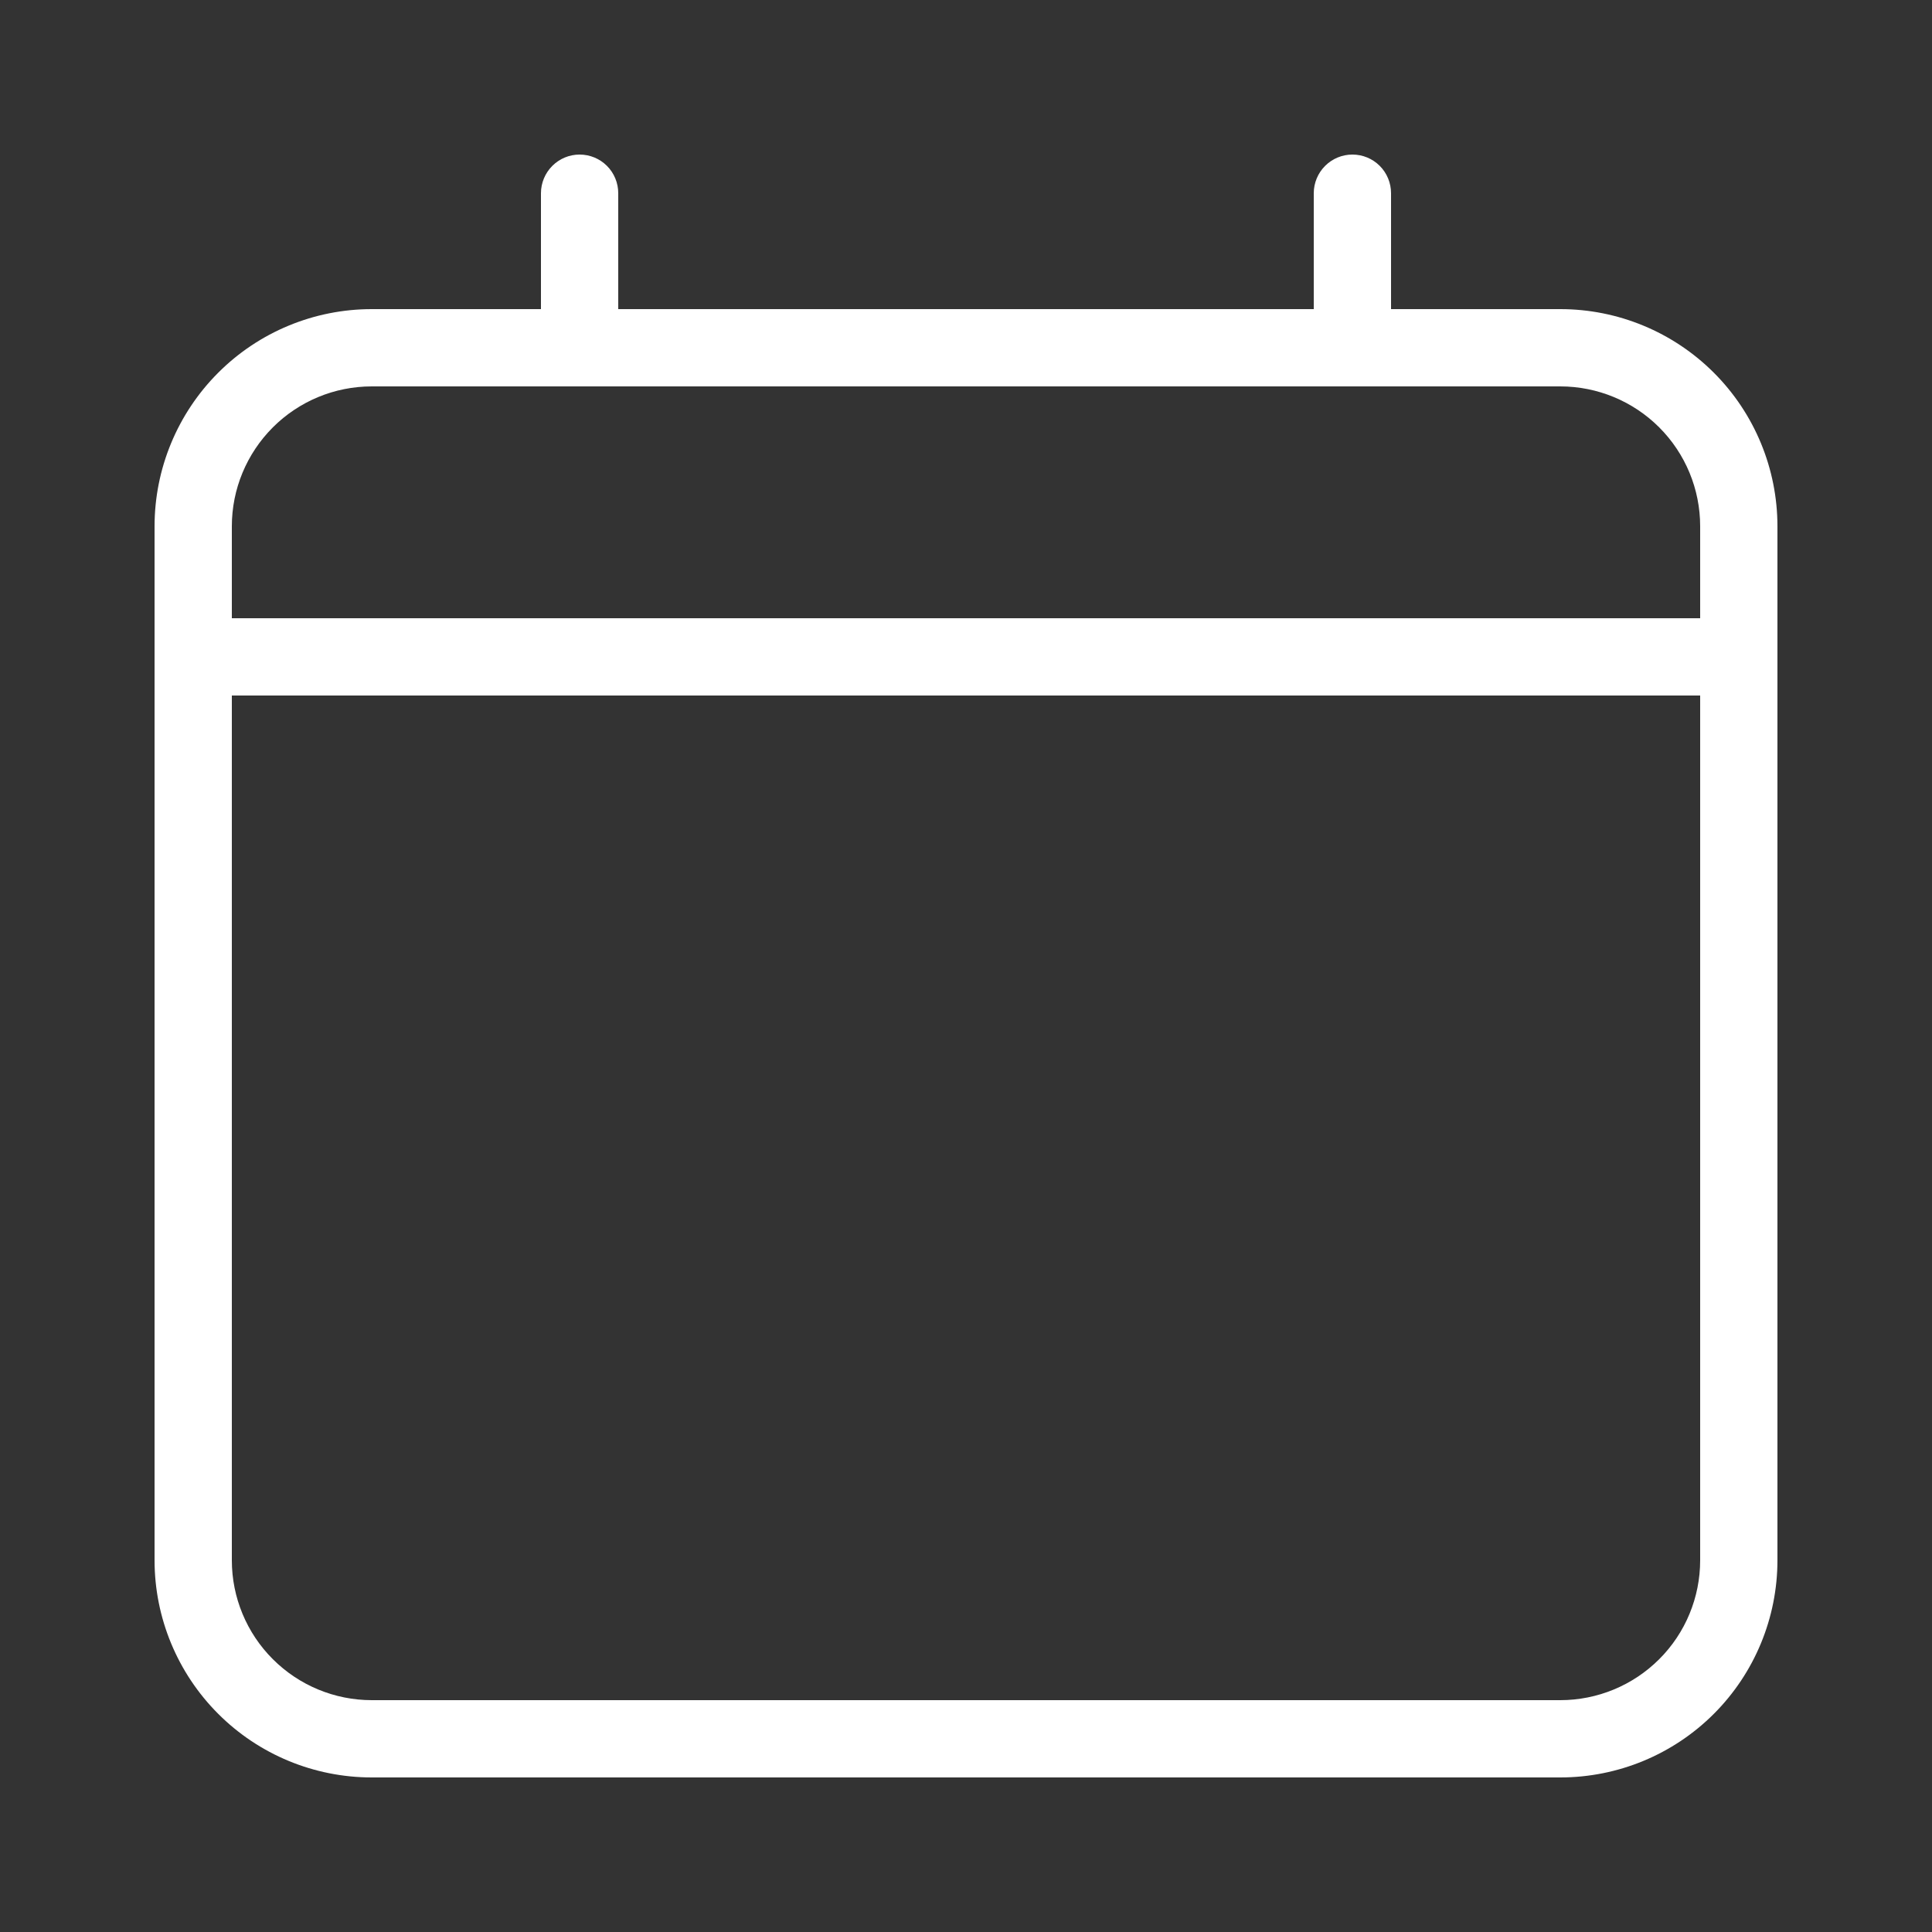 <svg width="30" height="30" viewBox="0 0 30 30" fill="none" xmlns="http://www.w3.org/2000/svg">
<rect x="0" y="0" width="30" height="30" fill="#333333" stroke="none"/>
<path d="M24.228 4.8H21.6V3C21.6 2.841 21.537 2.688 21.425 2.576C21.312 2.463 21.16 2.4 21 2.4C20.841 2.4 20.689 2.463 20.576 2.576C20.464 2.688 20.4 2.841 20.4 3V4.8H9.6V3C9.6 2.841 9.537 2.688 9.425 2.576C9.312 2.463 9.16 2.4 9 2.4C8.841 2.4 8.689 2.463 8.576 2.576C8.464 2.688 8.4 2.841 8.4 3V4.8H5.772C4.878 4.8 4.02 5.155 3.388 5.788C2.756 6.42 2.4 7.278 2.4 8.172V24.228C2.4 25.122 2.756 25.98 3.388 26.612C4.02 27.245 4.878 27.6 5.772 27.6H24.228C25.123 27.6 25.98 27.245 26.613 26.612C27.245 25.98 27.6 25.122 27.6 24.228V8.172C27.6 7.278 27.245 6.42 26.613 5.788C25.98 5.155 25.123 4.8 24.228 4.8ZM5.772 6H24.228C24.804 6 25.357 6.229 25.764 6.636C26.172 7.044 26.4 7.596 26.4 8.172V9.6H3.6V8.172C3.6 7.596 3.829 7.044 4.237 6.636C4.644 6.229 5.196 6 5.772 6ZM24.228 26.4H5.772C5.196 26.4 4.644 26.171 4.237 25.764C3.829 25.357 3.6 24.804 3.6 24.228V10.8H26.4V24.228C26.4 24.804 26.172 25.357 25.764 25.764C25.357 26.171 24.804 26.4 24.228 26.4Z" fill="white"/>
</svg>
